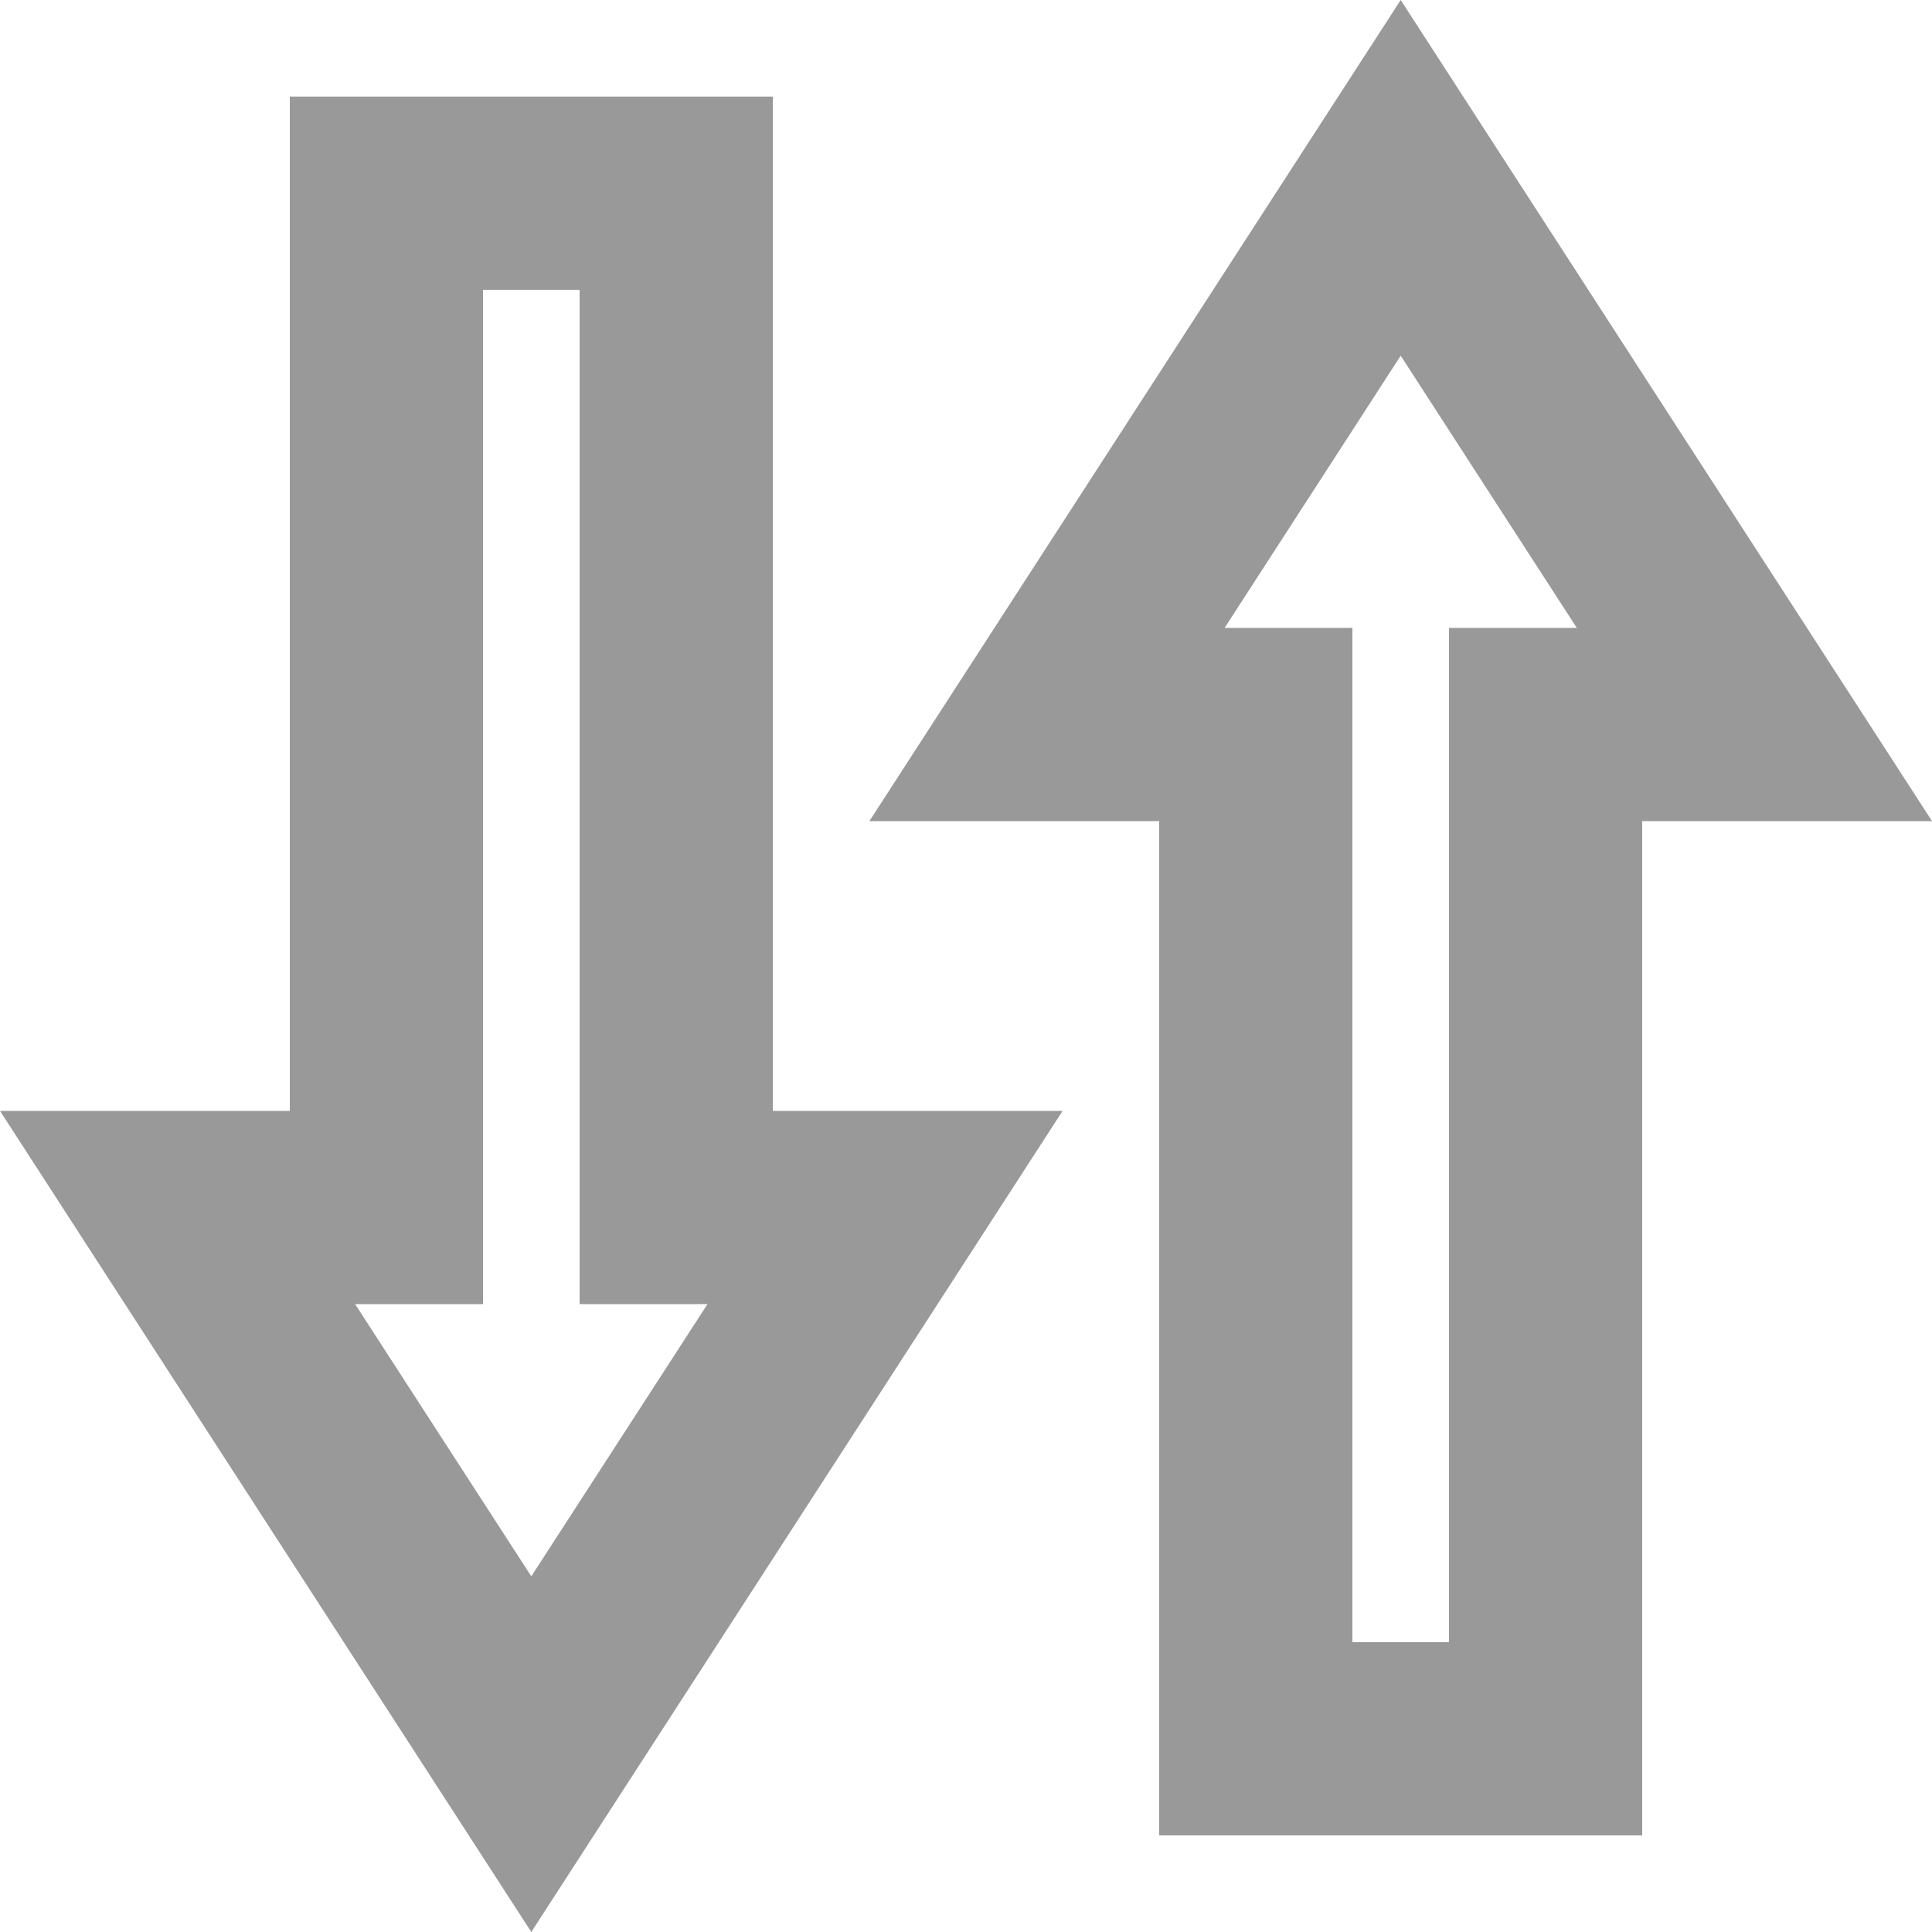 <?xml version="1.0" encoding="utf-8"?>
<!-- Generator: Adobe Illustrator 16.0.4, SVG Export Plug-In . SVG Version: 6.00 Build 0)  -->
<!DOCTYPE svg PUBLIC "-//W3C//DTD SVG 1.1//EN" "http://www.w3.org/Graphics/SVG/1.1/DTD/svg11.dtd">
<svg version="1.1" id="Layer_1" xmlns="http://www.w3.org/2000/svg" xmlns:xlink="http://www.w3.org/1999/xlink" x="0px" y="0px" width="20px" height="20px" viewBox="0 0 20 20" enable-background="new 0 0 20 20" xml:space="preserve">

	<path fill="#999999" d="M6,3v8.5v2h1.324L5.5,16.318L3.676,13.5H5v-2V3H6 M8,1H3v10.5H0L5.5,20l5.5-8.5H8V1L8,1z"/>
	<path fill="#999999" d="M14.5,3.682L16.323,6.5H15v2V17h-1V8.5v-2h-1.323L14.5,3.682 M14.5,0L9,8.5h3V19h5V8.5h3L14.5,0L14.5,0z"/>

</svg>
